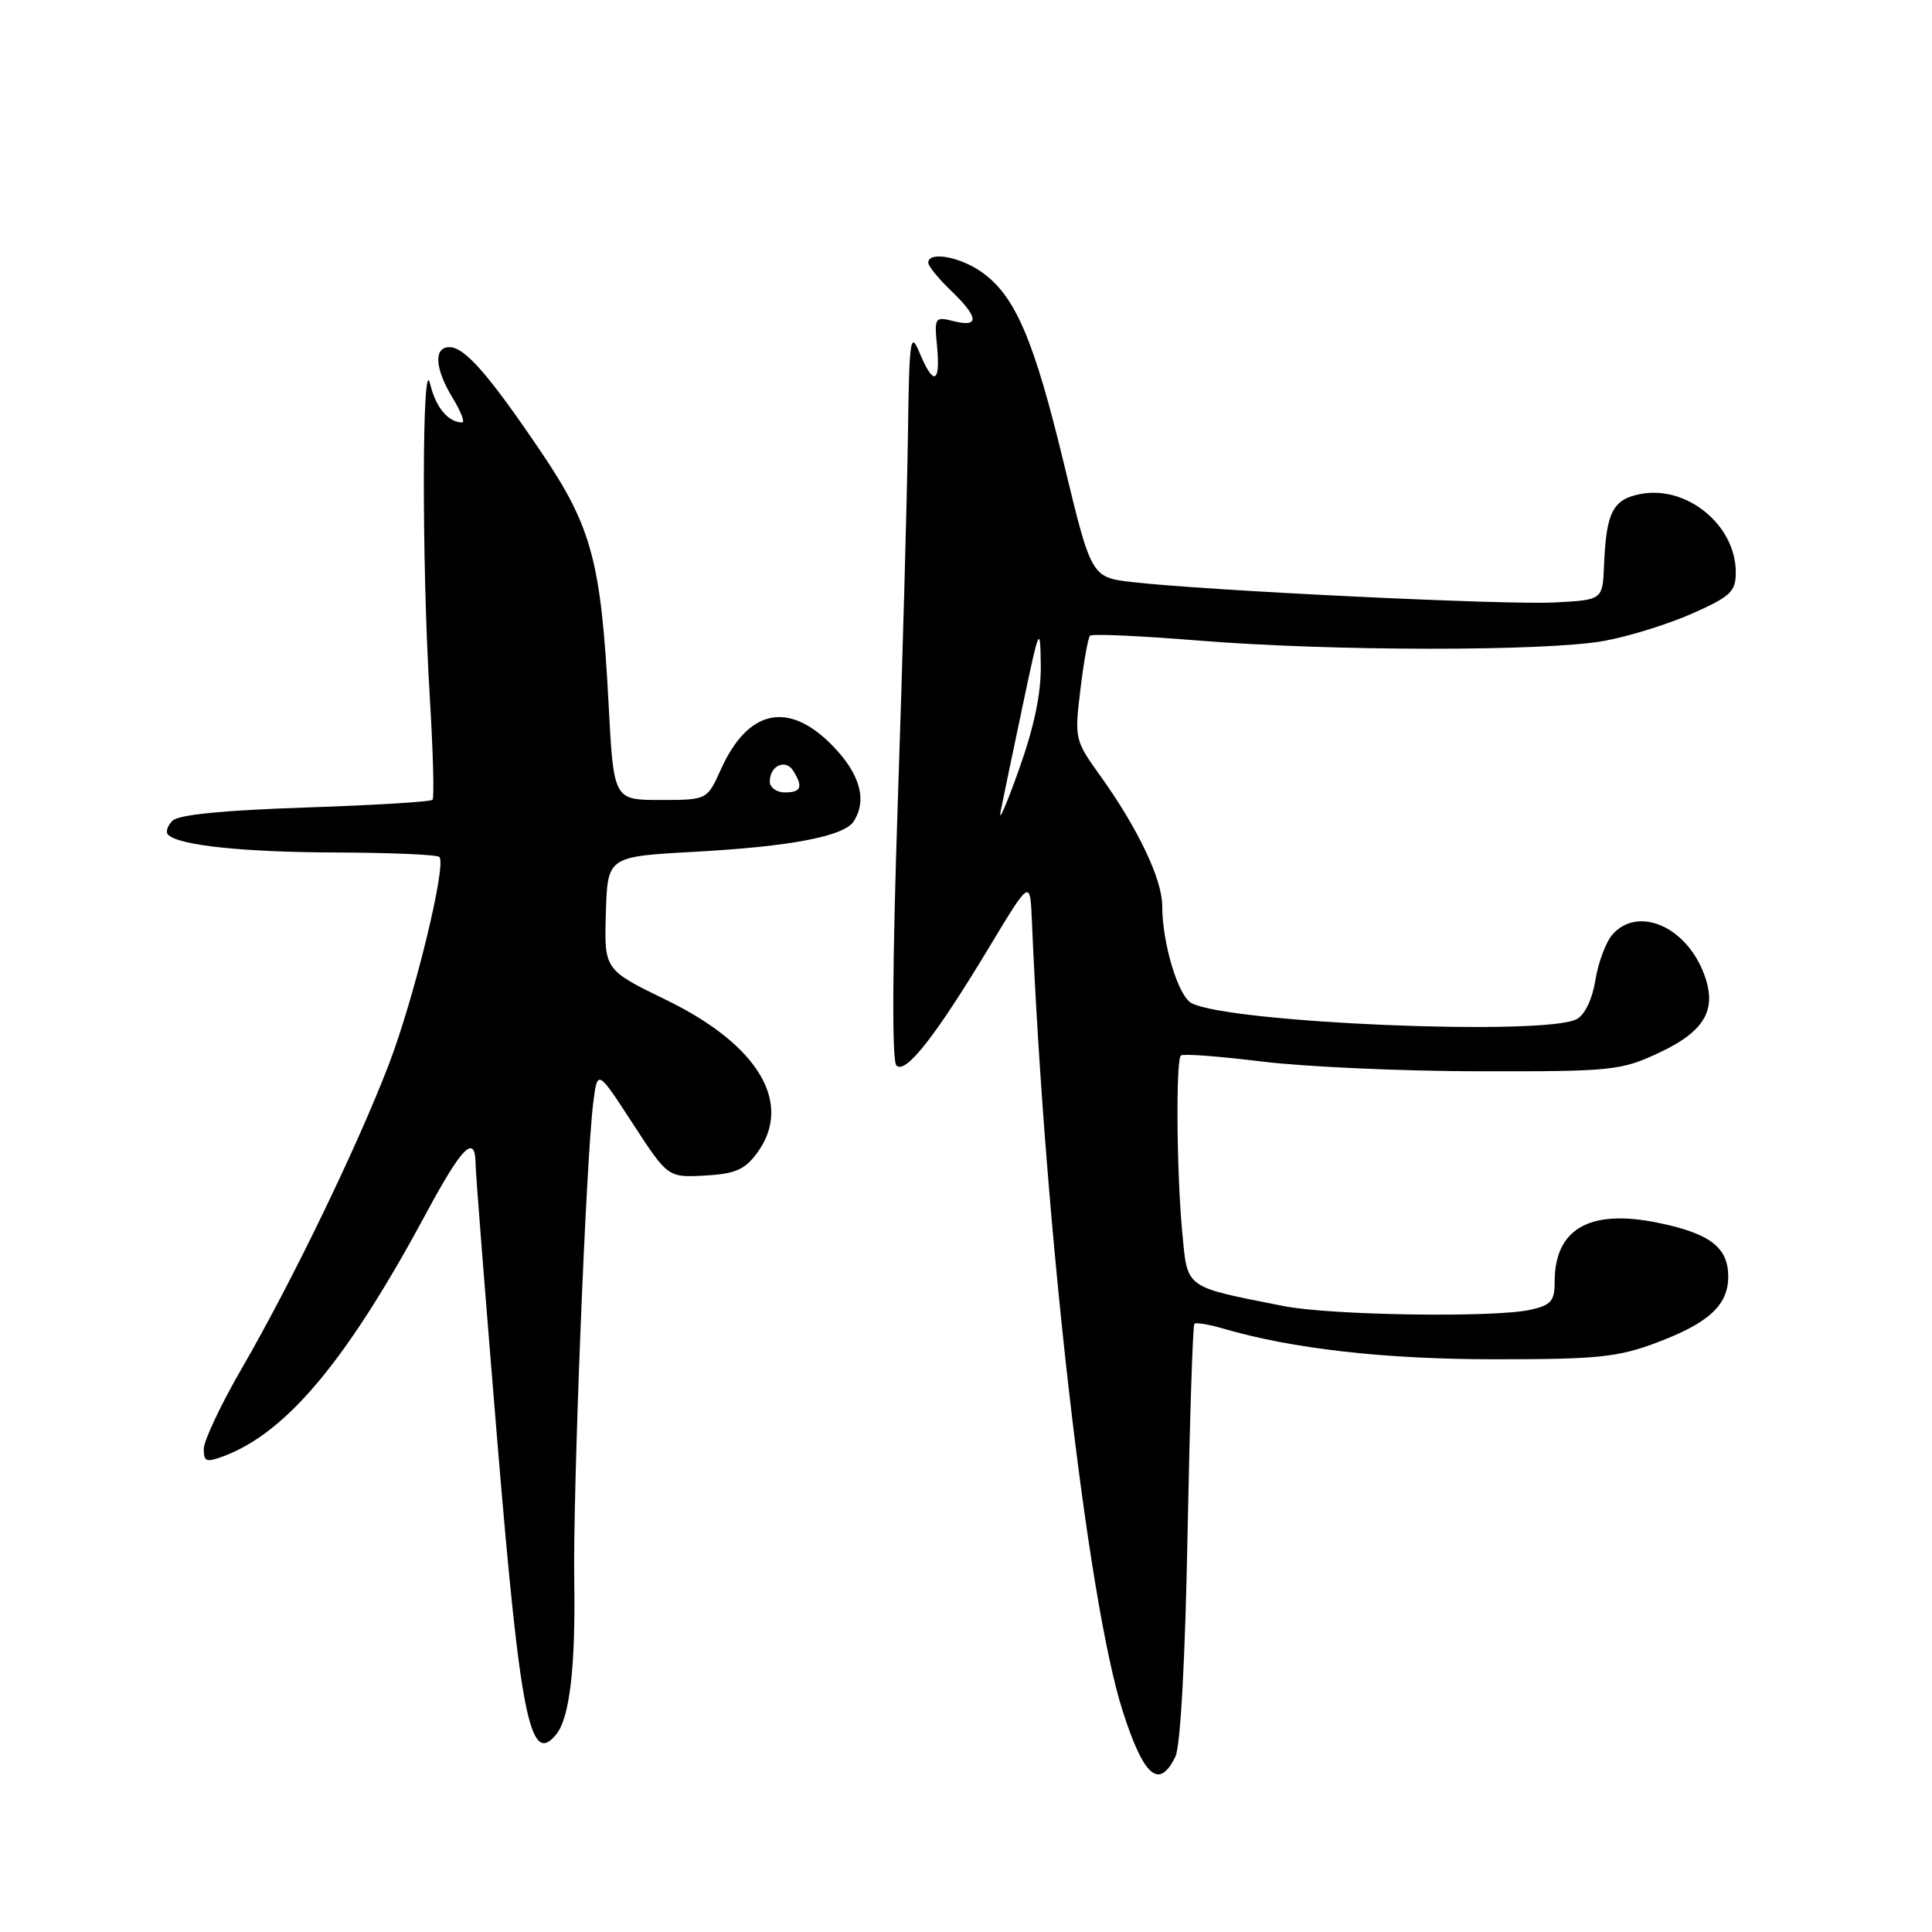 <?xml version="1.0" encoding="UTF-8" standalone="no"?>
<!DOCTYPE svg PUBLIC "-//W3C//DTD SVG 1.1//EN" "http://www.w3.org/Graphics/SVG/1.1/DTD/svg11.dtd" >
<svg xmlns="http://www.w3.org/2000/svg" xmlns:xlink="http://www.w3.org/1999/xlink" version="1.1" viewBox="0 0 256 256">
 <g >
 <path fill="currentColor"
d=" M 155.75 232.75 C 156.42 231.38 157.05 219.81 157.36 203.14 C 157.65 188.10 158.05 175.62 158.26 175.41 C 158.46 175.20 160.18 175.49 162.07 176.04 C 171.26 178.73 183.46 180.11 198.05 180.11 C 211.59 180.12 214.36 179.84 219.42 177.94 C 226.41 175.33 229.00 172.95 229.00 169.15 C 229.00 165.28 226.57 163.43 219.67 162.02 C 210.62 160.17 206.00 162.82 206.00 169.85 C 206.00 172.41 205.53 172.94 202.75 173.56 C 197.92 174.62 176.30 174.29 170.09 173.06 C 156.81 170.43 157.37 170.84 156.65 163.25 C 155.91 155.34 155.79 140.54 156.47 139.86 C 156.73 139.60 161.57 139.96 167.22 140.66 C 172.87 141.35 185.82 141.94 196.00 141.95 C 213.56 141.98 214.77 141.86 219.76 139.53 C 226.10 136.58 227.69 133.59 225.60 128.58 C 223.10 122.61 216.99 120.14 213.70 123.78 C 212.82 124.75 211.79 127.47 211.41 129.81 C 211.00 132.37 210.01 134.46 208.93 135.04 C 204.70 137.30 162.93 135.56 157.88 132.92 C 156.11 131.99 154.00 124.97 154.00 120.02 C 154.00 116.51 150.76 109.72 145.76 102.75 C 142.42 98.10 142.37 97.88 143.16 91.36 C 143.60 87.70 144.17 84.49 144.44 84.23 C 144.70 83.96 151.14 84.26 158.74 84.87 C 176.27 86.30 204.83 86.33 212.57 84.92 C 215.83 84.33 221.09 82.69 224.25 81.29 C 229.34 79.02 230.00 78.39 230.00 75.83 C 230.00 69.62 223.56 64.30 217.43 65.45 C 213.70 66.15 212.83 67.84 212.54 74.97 C 212.35 79.50 212.35 79.50 205.93 79.83 C 199.36 80.17 159.88 78.26 150.05 77.13 C 144.61 76.50 144.61 76.50 140.99 61.50 C 137.01 45.01 134.54 39.23 130.12 36.08 C 127.21 34.01 123.00 33.26 123.00 34.81 C 123.00 35.26 124.35 36.92 126.00 38.50 C 129.69 42.04 129.82 43.42 126.39 42.56 C 123.86 41.93 123.79 42.03 124.17 45.95 C 124.63 50.84 123.68 51.16 121.85 46.75 C 120.62 43.79 120.48 44.80 120.30 58.00 C 120.19 65.97 119.59 87.74 118.96 106.36 C 118.24 127.86 118.17 140.57 118.78 141.18 C 119.99 142.39 123.94 137.35 131.08 125.50 C 136.50 116.50 136.50 116.50 136.73 122.00 C 138.49 163.36 144.10 212.19 148.77 226.75 C 151.56 235.45 153.59 237.20 155.75 232.75 Z  M 73.75 229.75 C 75.49 227.55 76.27 220.80 76.09 209.50 C 75.90 197.81 77.66 153.49 78.61 146.10 C 79.17 141.69 79.17 141.69 83.83 148.86 C 88.50 156.03 88.50 156.03 93.40 155.77 C 97.37 155.55 98.67 155.00 100.27 152.84 C 105.17 146.27 100.58 138.48 88.28 132.50 C 80.06 128.50 80.06 128.50 80.28 121.00 C 80.50 113.50 80.50 113.50 92.00 112.87 C 104.80 112.17 111.87 110.81 113.13 108.82 C 114.93 105.99 113.95 102.53 110.30 98.79 C 104.48 92.83 99.12 93.97 95.53 101.93 C 93.70 106.00 93.70 106.00 87.50 106.00 C 81.31 106.00 81.31 106.00 80.64 93.25 C 79.65 74.42 78.42 69.84 71.72 59.92 C 64.80 49.68 61.59 46.00 59.55 46.00 C 57.43 46.00 57.61 48.85 59.99 52.75 C 61.08 54.54 61.64 55.99 61.24 55.98 C 59.37 55.95 57.73 53.97 57.00 50.88 C 55.92 46.28 55.87 74.60 56.93 92.00 C 57.38 99.42 57.56 105.72 57.31 105.98 C 57.07 106.24 49.49 106.70 40.47 107.00 C 29.61 107.36 23.65 107.95 22.85 108.75 C 22.18 109.42 21.92 110.26 22.28 110.61 C 23.69 112.02 32.16 112.92 44.58 112.96 C 51.78 112.98 57.91 113.25 58.22 113.55 C 59.21 114.55 54.88 132.31 51.50 141.10 C 47.32 151.98 38.64 169.92 32.07 181.26 C 29.28 186.08 27.00 190.91 27.00 191.99 C 27.00 193.71 27.33 193.82 29.72 192.92 C 38.06 189.75 46.04 180.15 56.48 160.75 C 61.24 151.89 62.98 150.16 63.02 154.25 C 63.03 155.49 64.33 172.03 65.90 191.00 C 68.96 227.85 70.24 234.17 73.75 229.75 Z  M 132.59 107.50 C 132.92 105.85 134.23 99.55 135.51 93.50 C 137.72 83.01 137.83 82.75 137.91 88.05 C 137.97 91.85 137.06 96.24 134.99 102.05 C 133.33 106.70 132.25 109.15 132.59 107.50 Z  M 102.00 103.56 C 102.00 101.47 104.07 100.51 105.10 102.12 C 106.45 104.26 106.17 105.00 104.00 105.00 C 102.90 105.00 102.00 104.35 102.00 103.56 Z "/>
</g>
</svg>